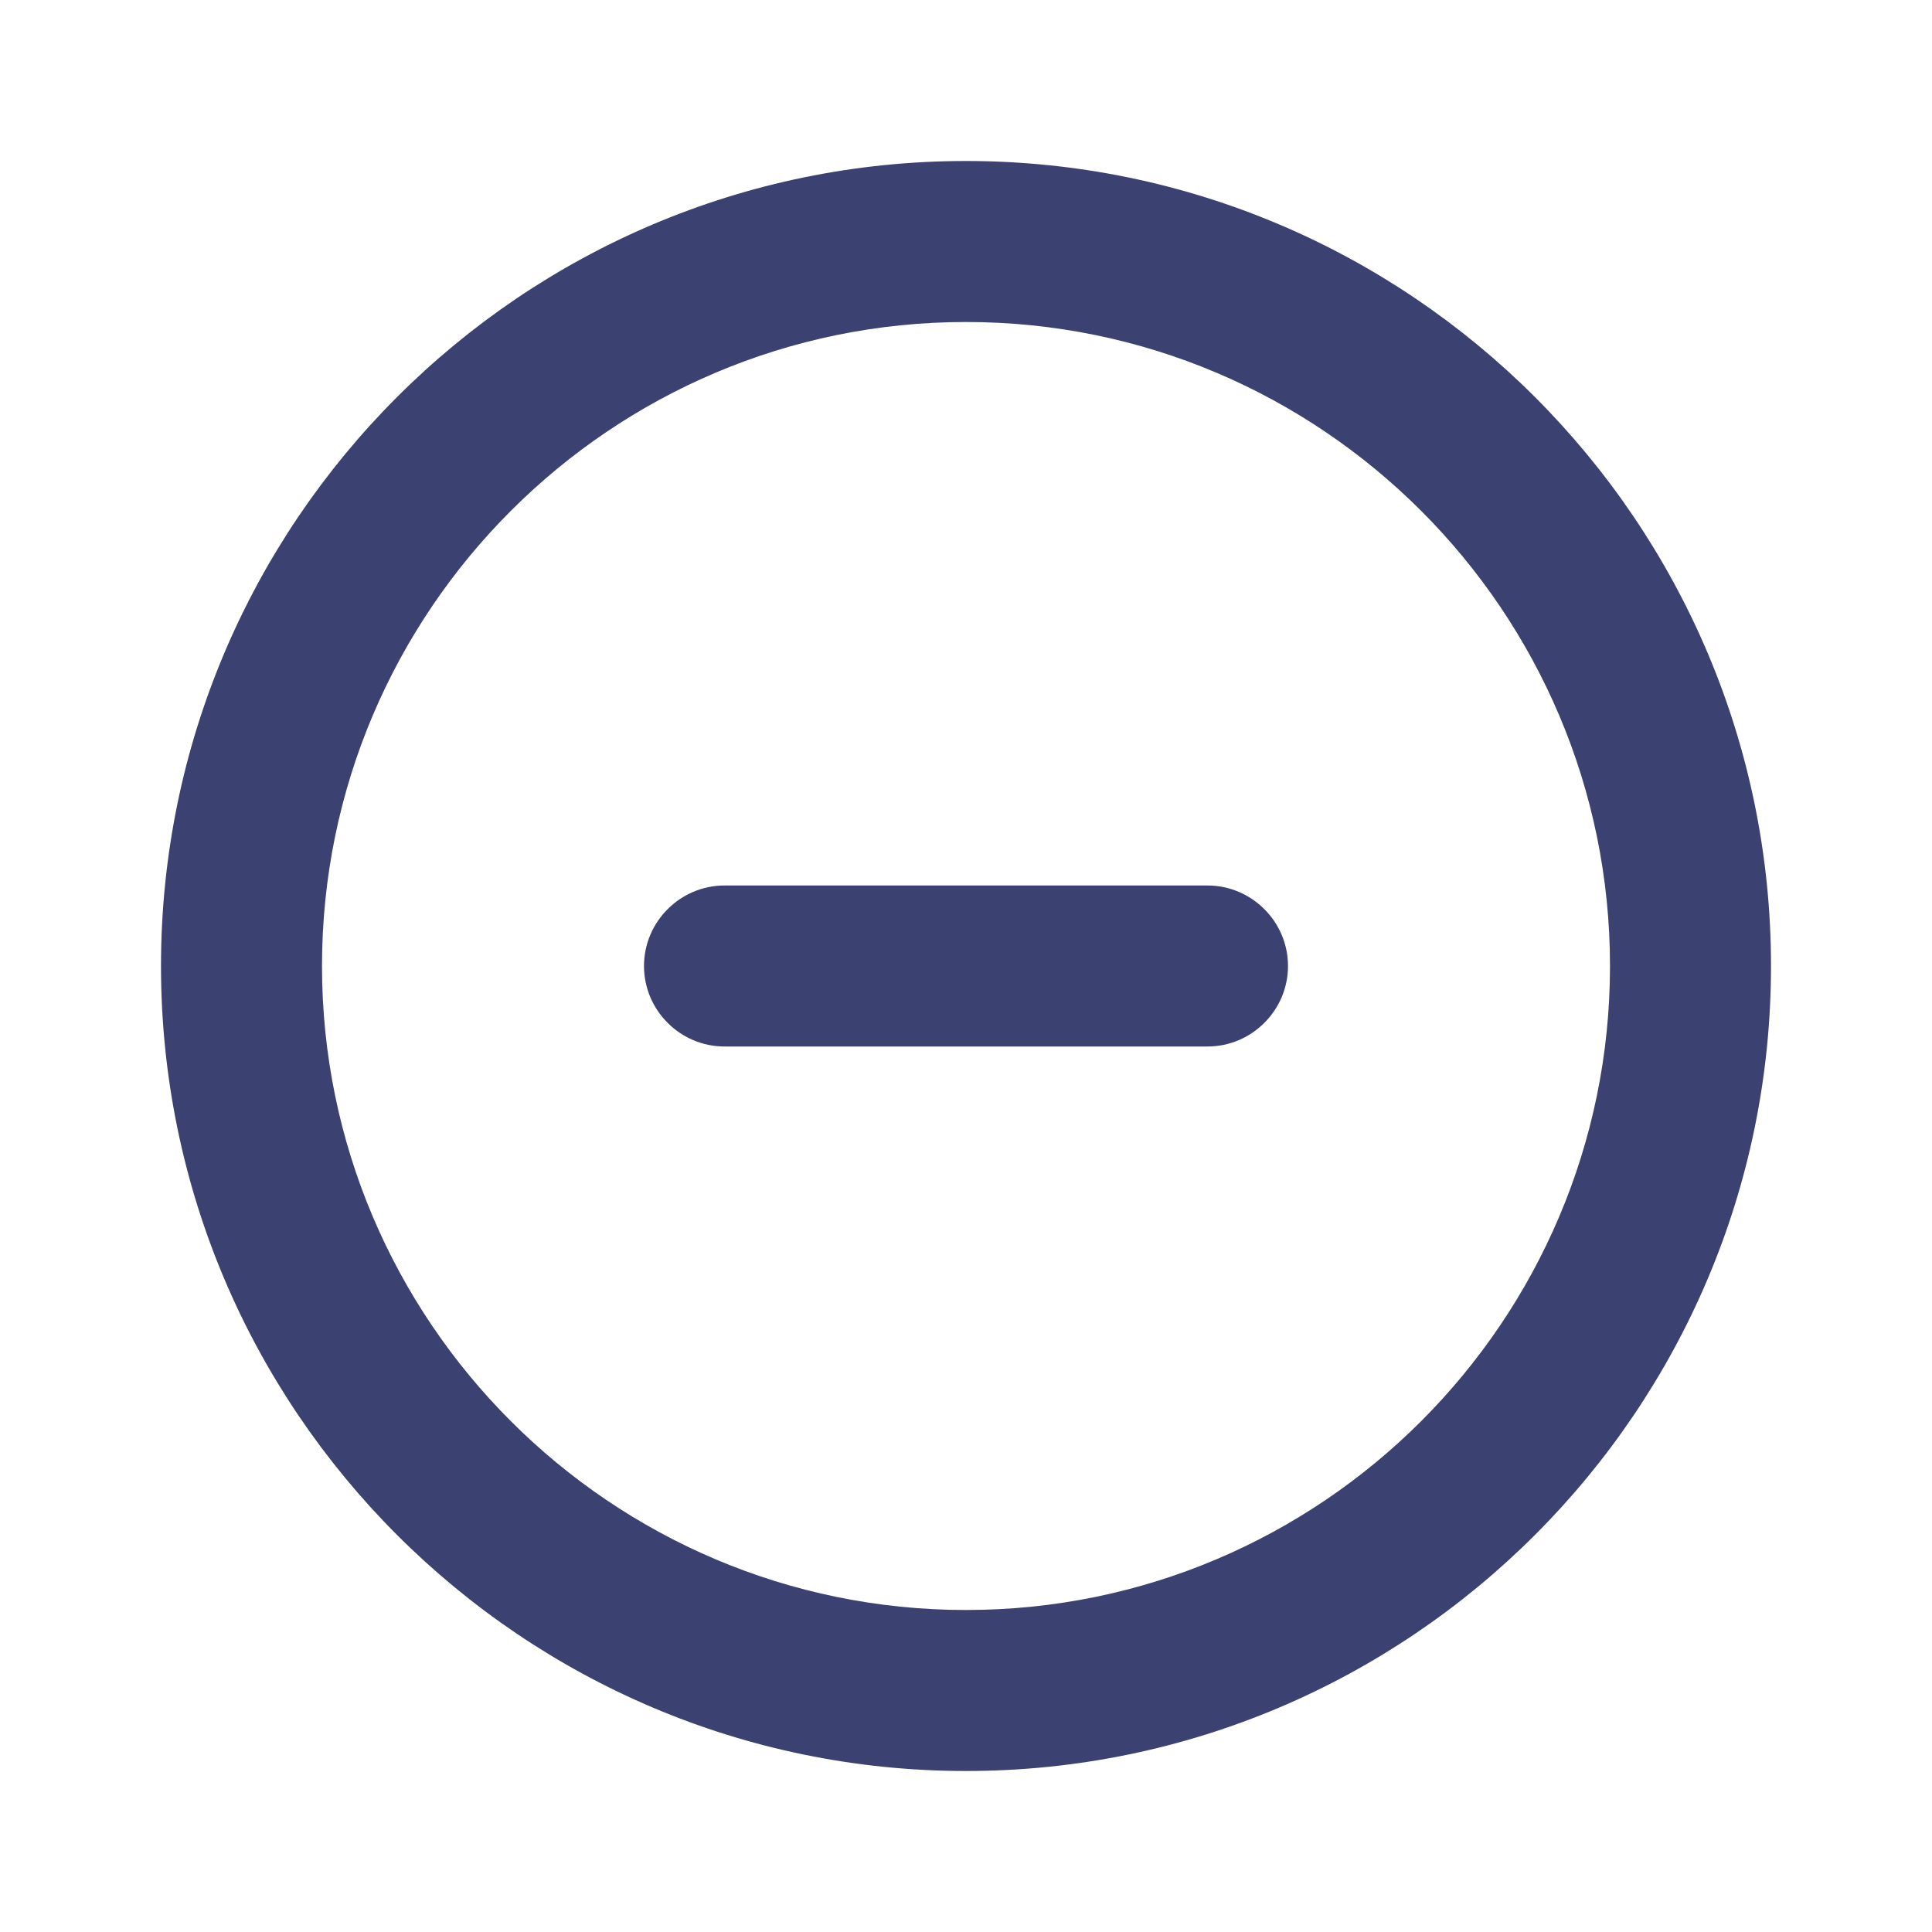 <?xml version="1.0" encoding="UTF-8"?>
<svg width="24px" height="24px" viewBox="0 0 24 24" version="1.1" xmlns="http://www.w3.org/2000/svg" xmlns:xlink="http://www.w3.org/1999/xlink">
    <title>console设计规范</title>
    <defs>
        <path d="M15,11 L9,11 C8.45,11 8,11.45 8,12 C8,12.55 8.45,13 9,13 L15,13 C15.55,13 16,12.55 16,12 C16,11.45 15.55,11 15,11 M12,20 C7.589,20 4,16.411 4,12 C4,7.589 7.589,4 12,4 C16.411,4 20,7.589 20,12 C20,16.411 16.411,20 12,20 M12,2 C6.486,2 2,6.486 2,12 C2,17.514 6.486,22 12,22 C17.514,22 22,17.514 22,12 C22,6.486 17.514,2 12,2" id="path-1"></path>
    </defs>
    <g id="物联网平台11.29" stroke="none" stroke-width="1" fill="none" fill-rule="evenodd">
        <g id="console设计规范" transform="translate(-681, -488)">
            <rect id="矩形" fill="#FFFFFF" x="0" y="0" width="1440" height="1872"></rect>
            <g id="编组备份-8" transform="translate(681, 488)">
                <rect id="矩形" x="0" y="0" width="24" height="24"></rect>
                <mask id="mask-2" fill="white">
                    <use xlink:href="#path-1"></use>
                </mask>
                <use id="🎨-Icon-Сolor" fill="#3B4170" fill-rule="nonzero" xlink:href="#path-1"></use>
            </g>
        </g>
    </g>
</svg>